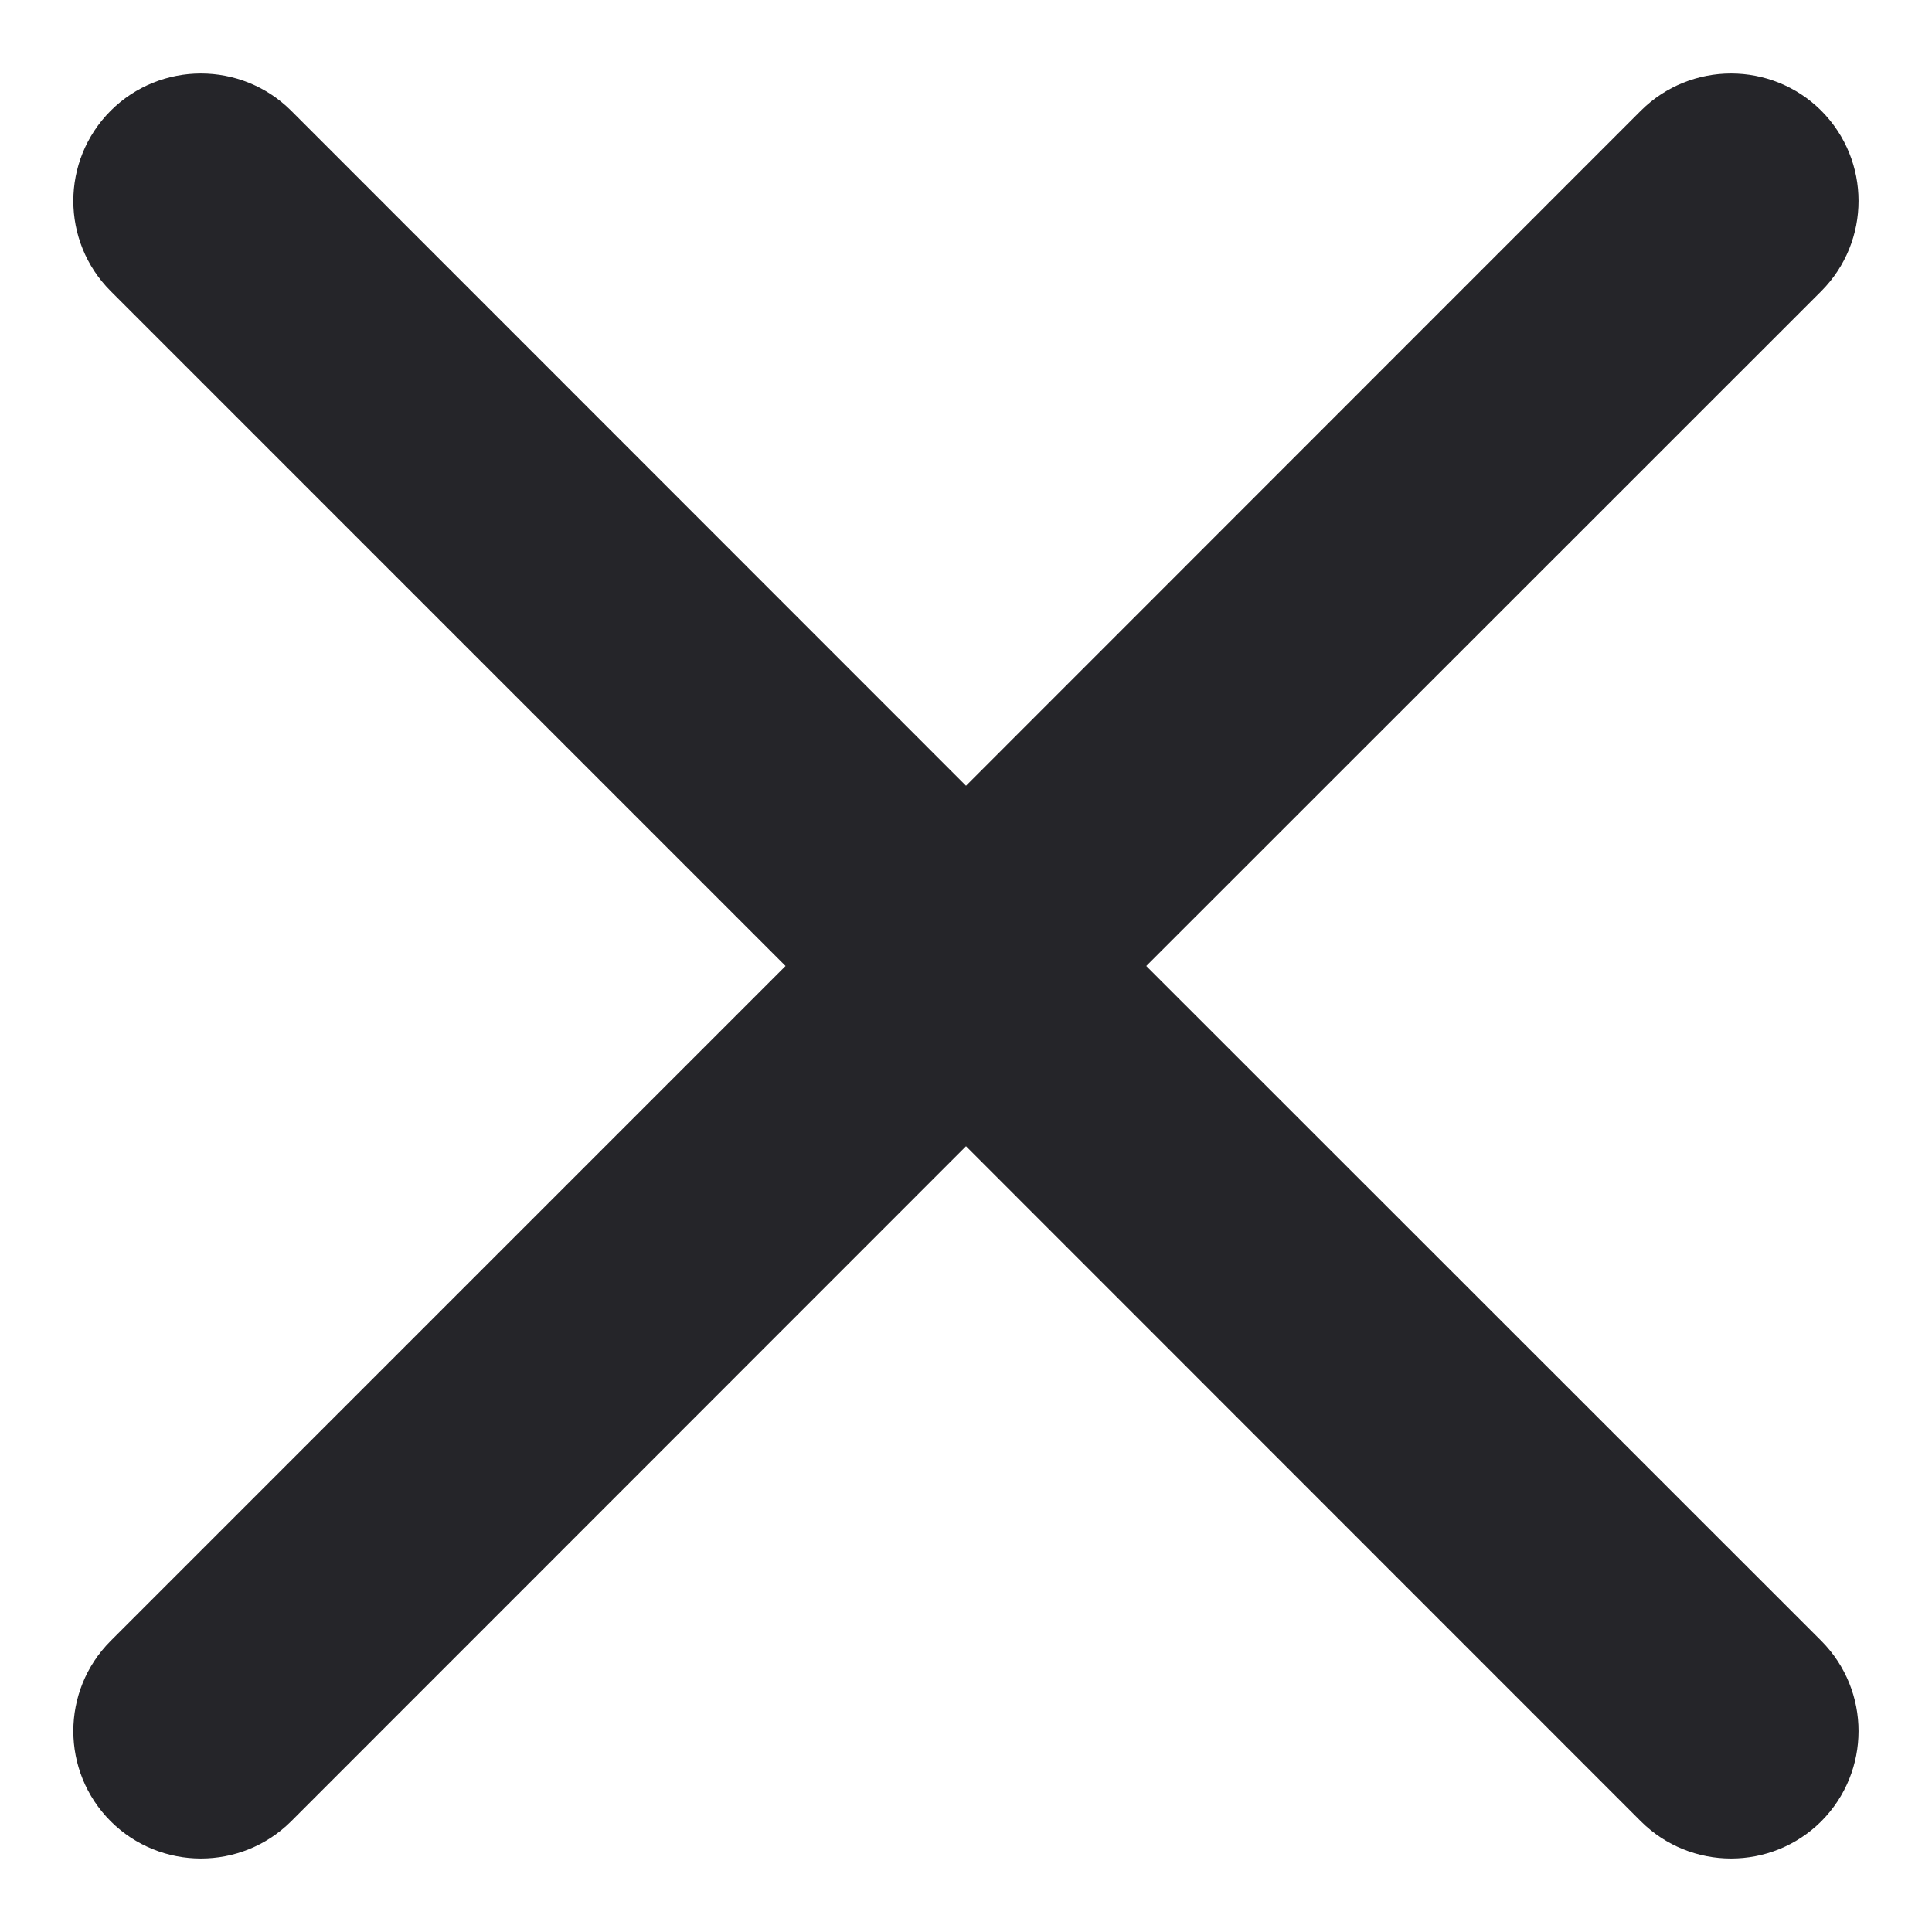 <svg width="10" height="10" viewBox="0 0 10 10" fill="none" xmlns="http://www.w3.org/2000/svg">
<path fill-rule="evenodd" clip-rule="evenodd" d="M0.573 0.573C0.831 0.316 1.249 0.316 1.507 0.573L5 4.067L8.493 0.573C8.751 0.316 9.169 0.316 9.427 0.573C9.684 0.831 9.684 1.249 9.427 1.507L5.933 5L9.427 8.493C9.684 8.751 9.684 9.169 9.427 9.427C9.169 9.684 8.751 9.684 8.493 9.427L5 5.933L1.507 9.427C1.249 9.684 0.831 9.684 0.573 9.427C0.315 9.169 0.315 8.751 0.573 8.493L4.066 5L0.573 1.507C0.315 1.249 0.315 0.831 0.573 0.573Z" fill="#252529"/>
</svg>
